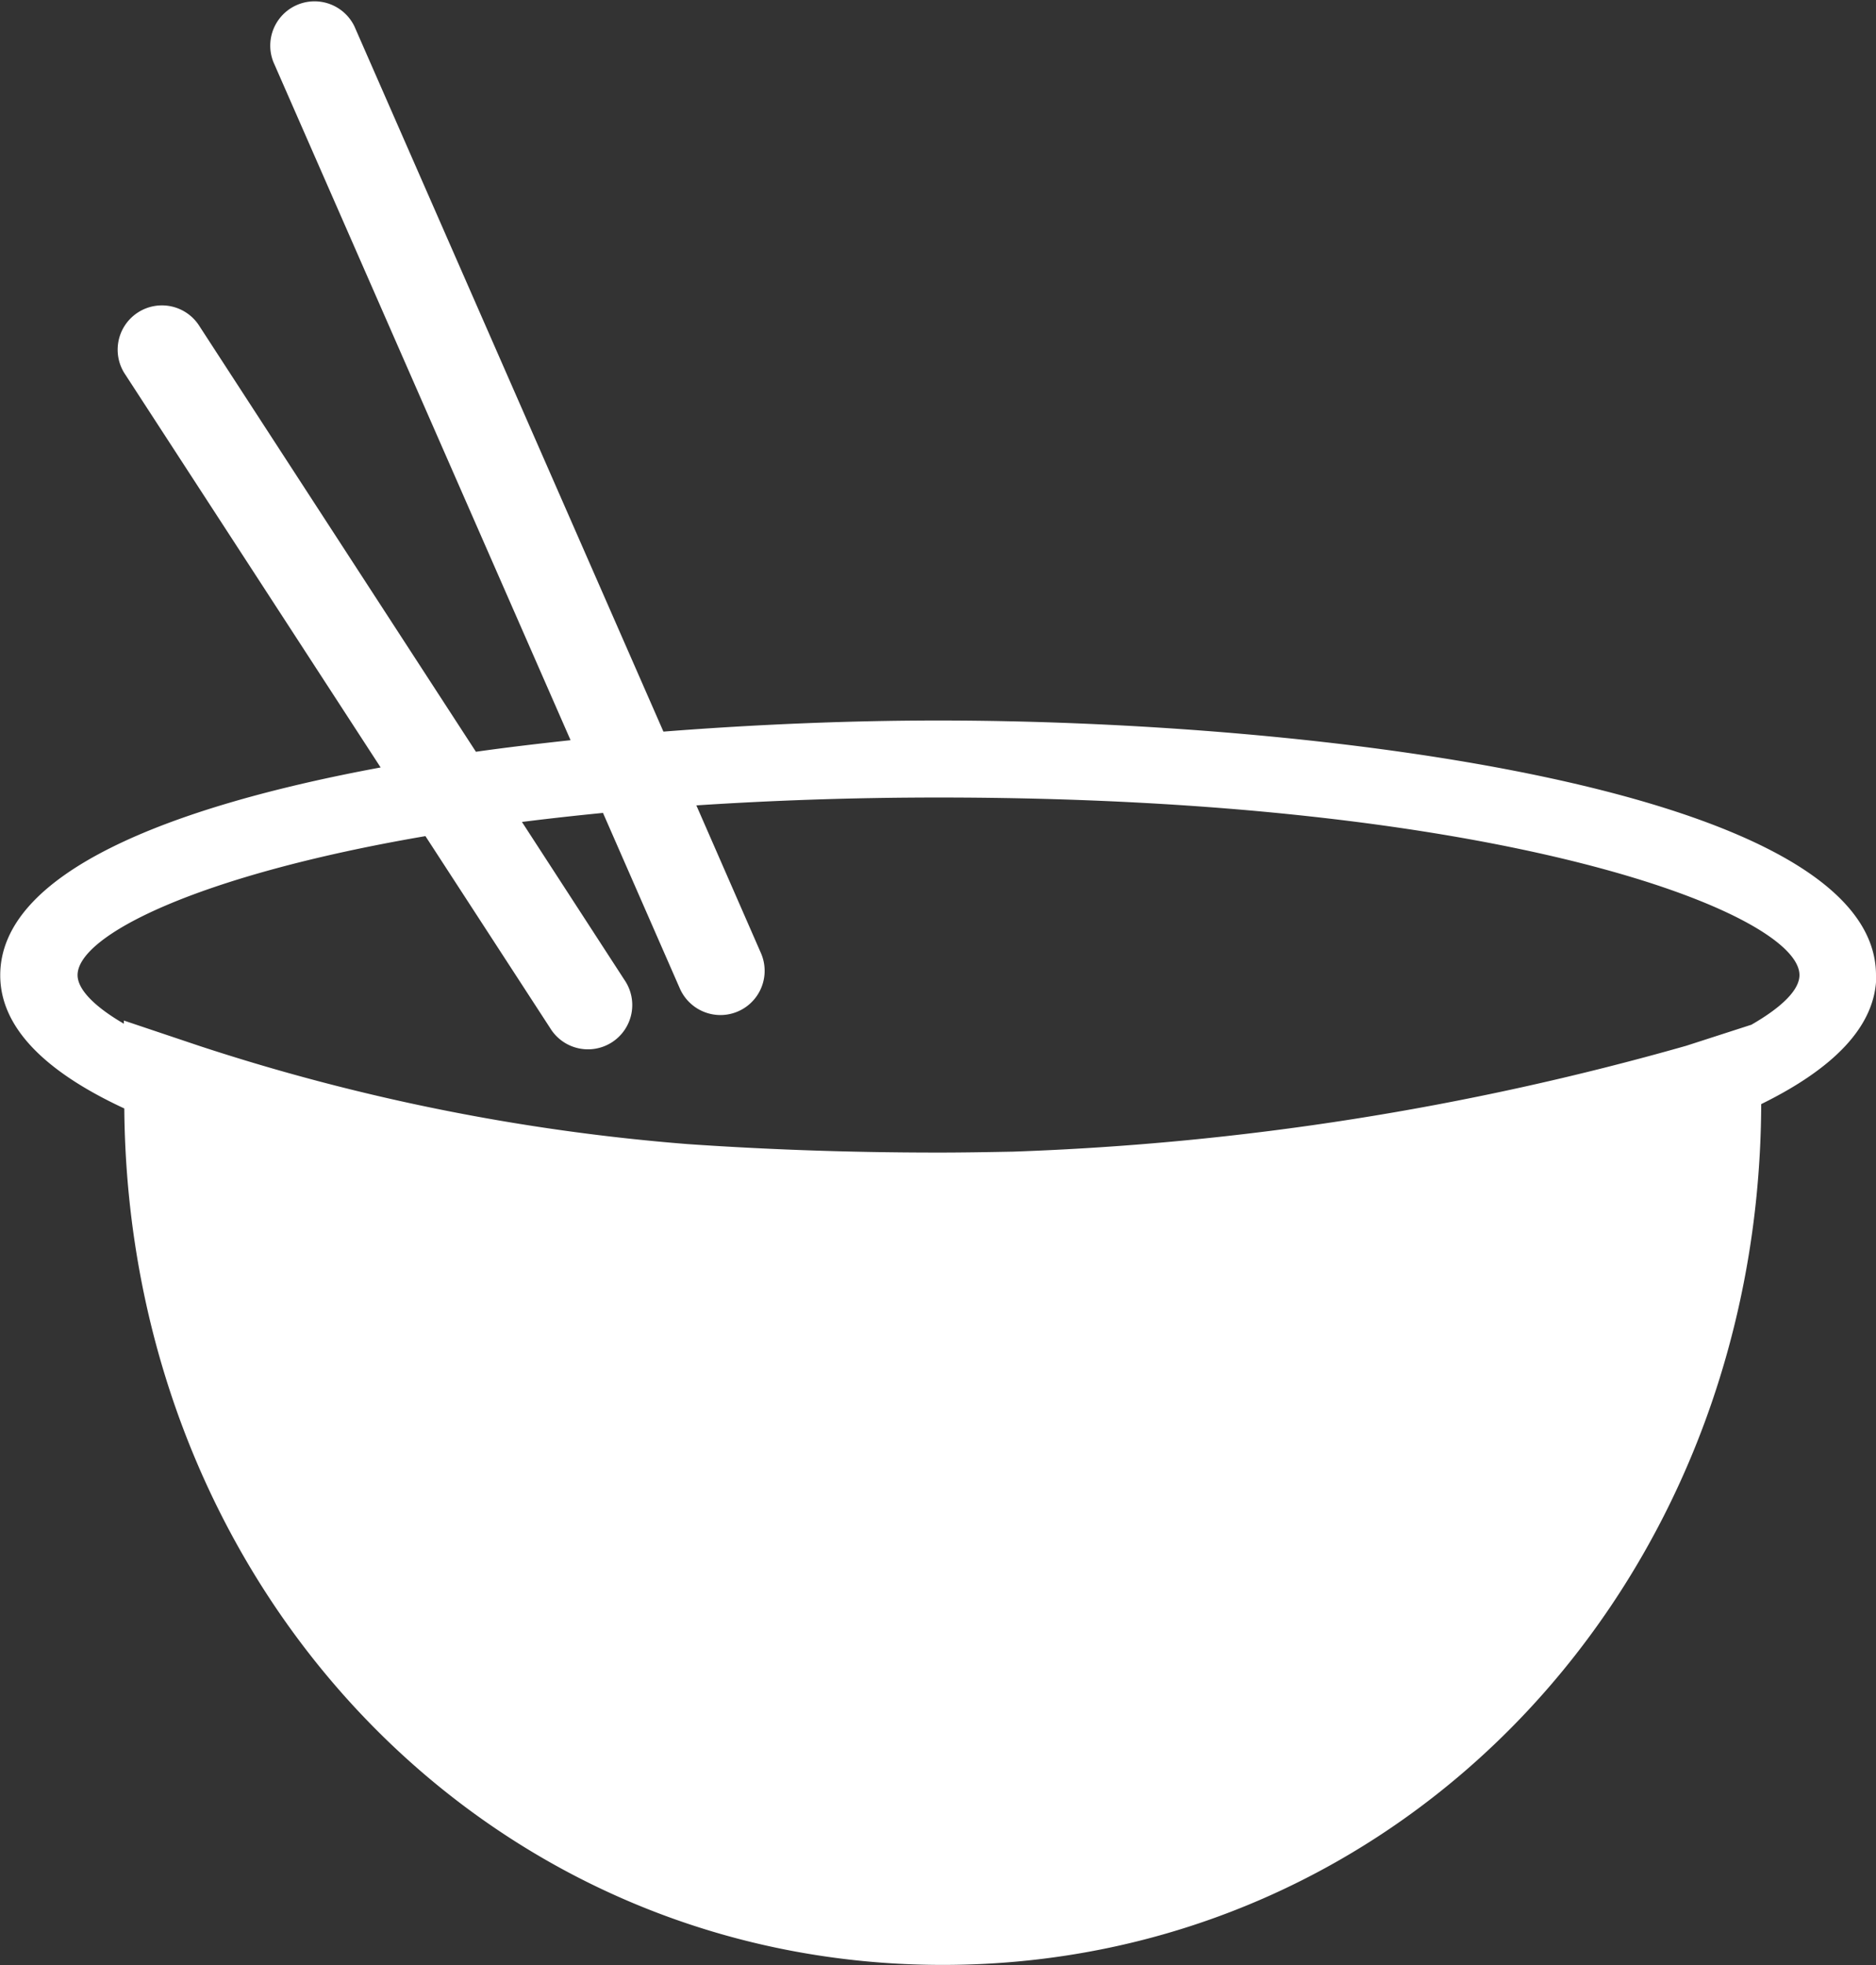 <svg xmlns="http://www.w3.org/2000/svg" xmlns:xlink="http://www.w3.org/1999/xlink" width="32.406" height="33.937" viewBox="0 0 32.406 33.937">
  <rect x="0" y="0" width="32.406" height="33.937" fill="#333333" stroke="none"/>
  <defs>
    <clipPath id="clip-path">
      <rect id="Rectangle_427" data-name="Rectangle 427" width="32.406" height="33.937" transform="translate(1476.567 105.075)" fill="none"/>
    </clipPath>
    <clipPath id="clip-path-2">
      <rect id="Rectangle_426" data-name="Rectangle 426" width="32.407" height="33.939" transform="translate(1476.567 105.074)" fill="none"/>
    </clipPath>
  </defs>
  <g id="icon10" transform="translate(-1476.567 -105.075)">
    <g id="Group_429" data-name="Group 429">
      <g id="Group_428" data-name="Group 428" clip-path="url(#clip-path)">
        <g id="Group_427" data-name="Group 427">
          <g id="Group_426" data-name="Group 426" clip-path="url(#clip-path-2)">
            <path id="Path_4613" data-name="Path 4613" d="M1508.973,121.918c0-3.229-9.689-4.4-16.2-4.4-1.469,0-3.1.063-4.746.192l-5.337-12.178a.765.765,0,0,0-1.4.615l5.133,11.711c-.551.06-1.1.124-1.635.2l-4.771-7.343a.765.765,0,1,0-1.282.834l4.407,6.78c-3.679.681-6.571,1.827-6.571,3.589,0,.933.83,1.691,2.143,2.3.067,8.3,6.25,14.791,14.137,14.791,7.911,0,14.11-6.525,14.139-14.866,1.221-.6,1.988-1.332,1.988-2.228m-2.17.861-1.115.36a48.656,48.656,0,0,1-11.628,1.828c-.424.008-.847.016-1.29.016-1.566,0-3-.055-4.323-.146a36.141,36.141,0,0,1-8.435-1.694l-1.31-.44v.055c-.524-.305-.8-.6-.8-.84,0-.677,2.044-1.722,6.009-2.4l2.155,3.316a.765.765,0,1,0,1.282-.834l-1.77-2.727c.445-.056.912-.108,1.4-.156l1.328,3.033a.767.767,0,0,0,.7.458.764.764,0,0,0,.7-1.071l-1.115-2.55c1.286-.084,2.673-.136,4.185-.136,9.762,0,14.87,2,14.87,3.067,0,.249-.289.547-.837.861" fill="#fff"/>
          </g>
        </g>
      </g>
    </g>
  </g>
</svg>
